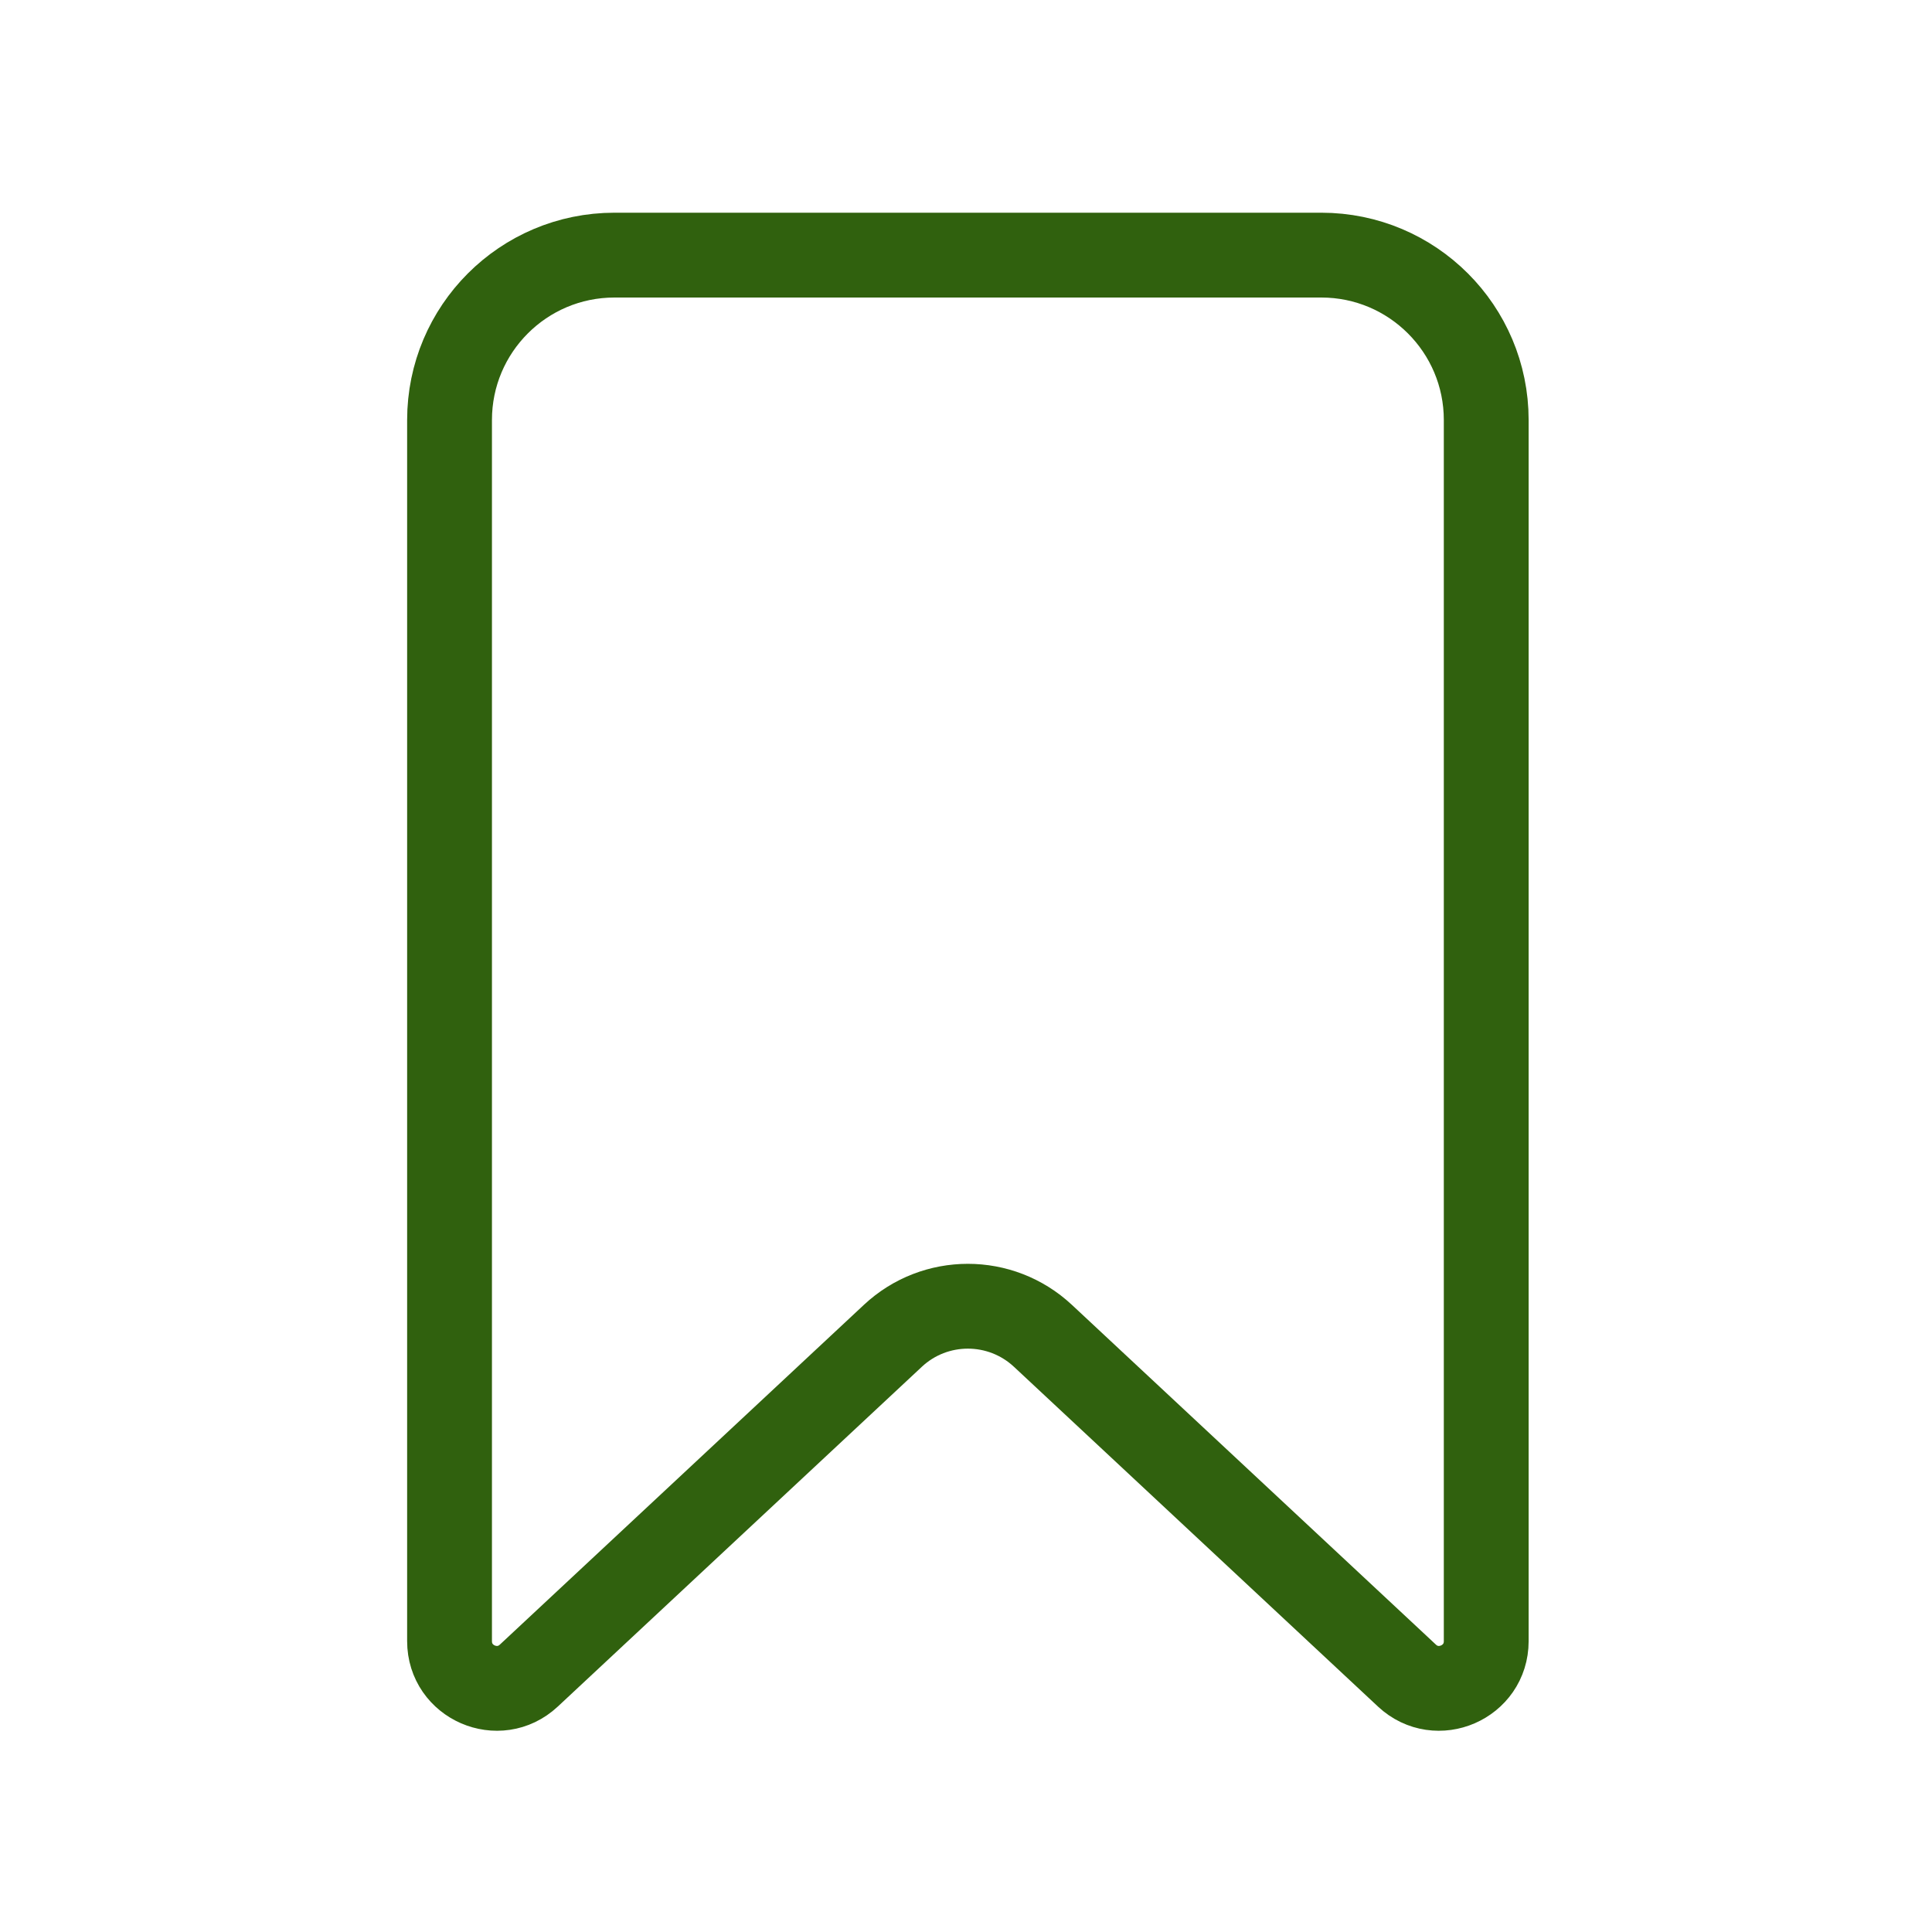 <svg width="41" height="41" viewBox="0 0 41 41" fill="none" xmlns="http://www.w3.org/2000/svg">
<path d="M9.54 8.914C9.54 6.981 11.107 5.414 13.04 5.414H28.04C29.973 5.414 31.54 6.981 31.54 8.914V34.828C31.54 35.702 30.497 36.155 29.858 35.559L22.132 28.348C21.235 27.511 19.844 27.511 18.948 28.348L11.222 35.559C10.583 36.155 9.54 35.702 9.54 34.828V8.914Z" stroke="#30610E" stroke-width="1.8"/>
</svg>
